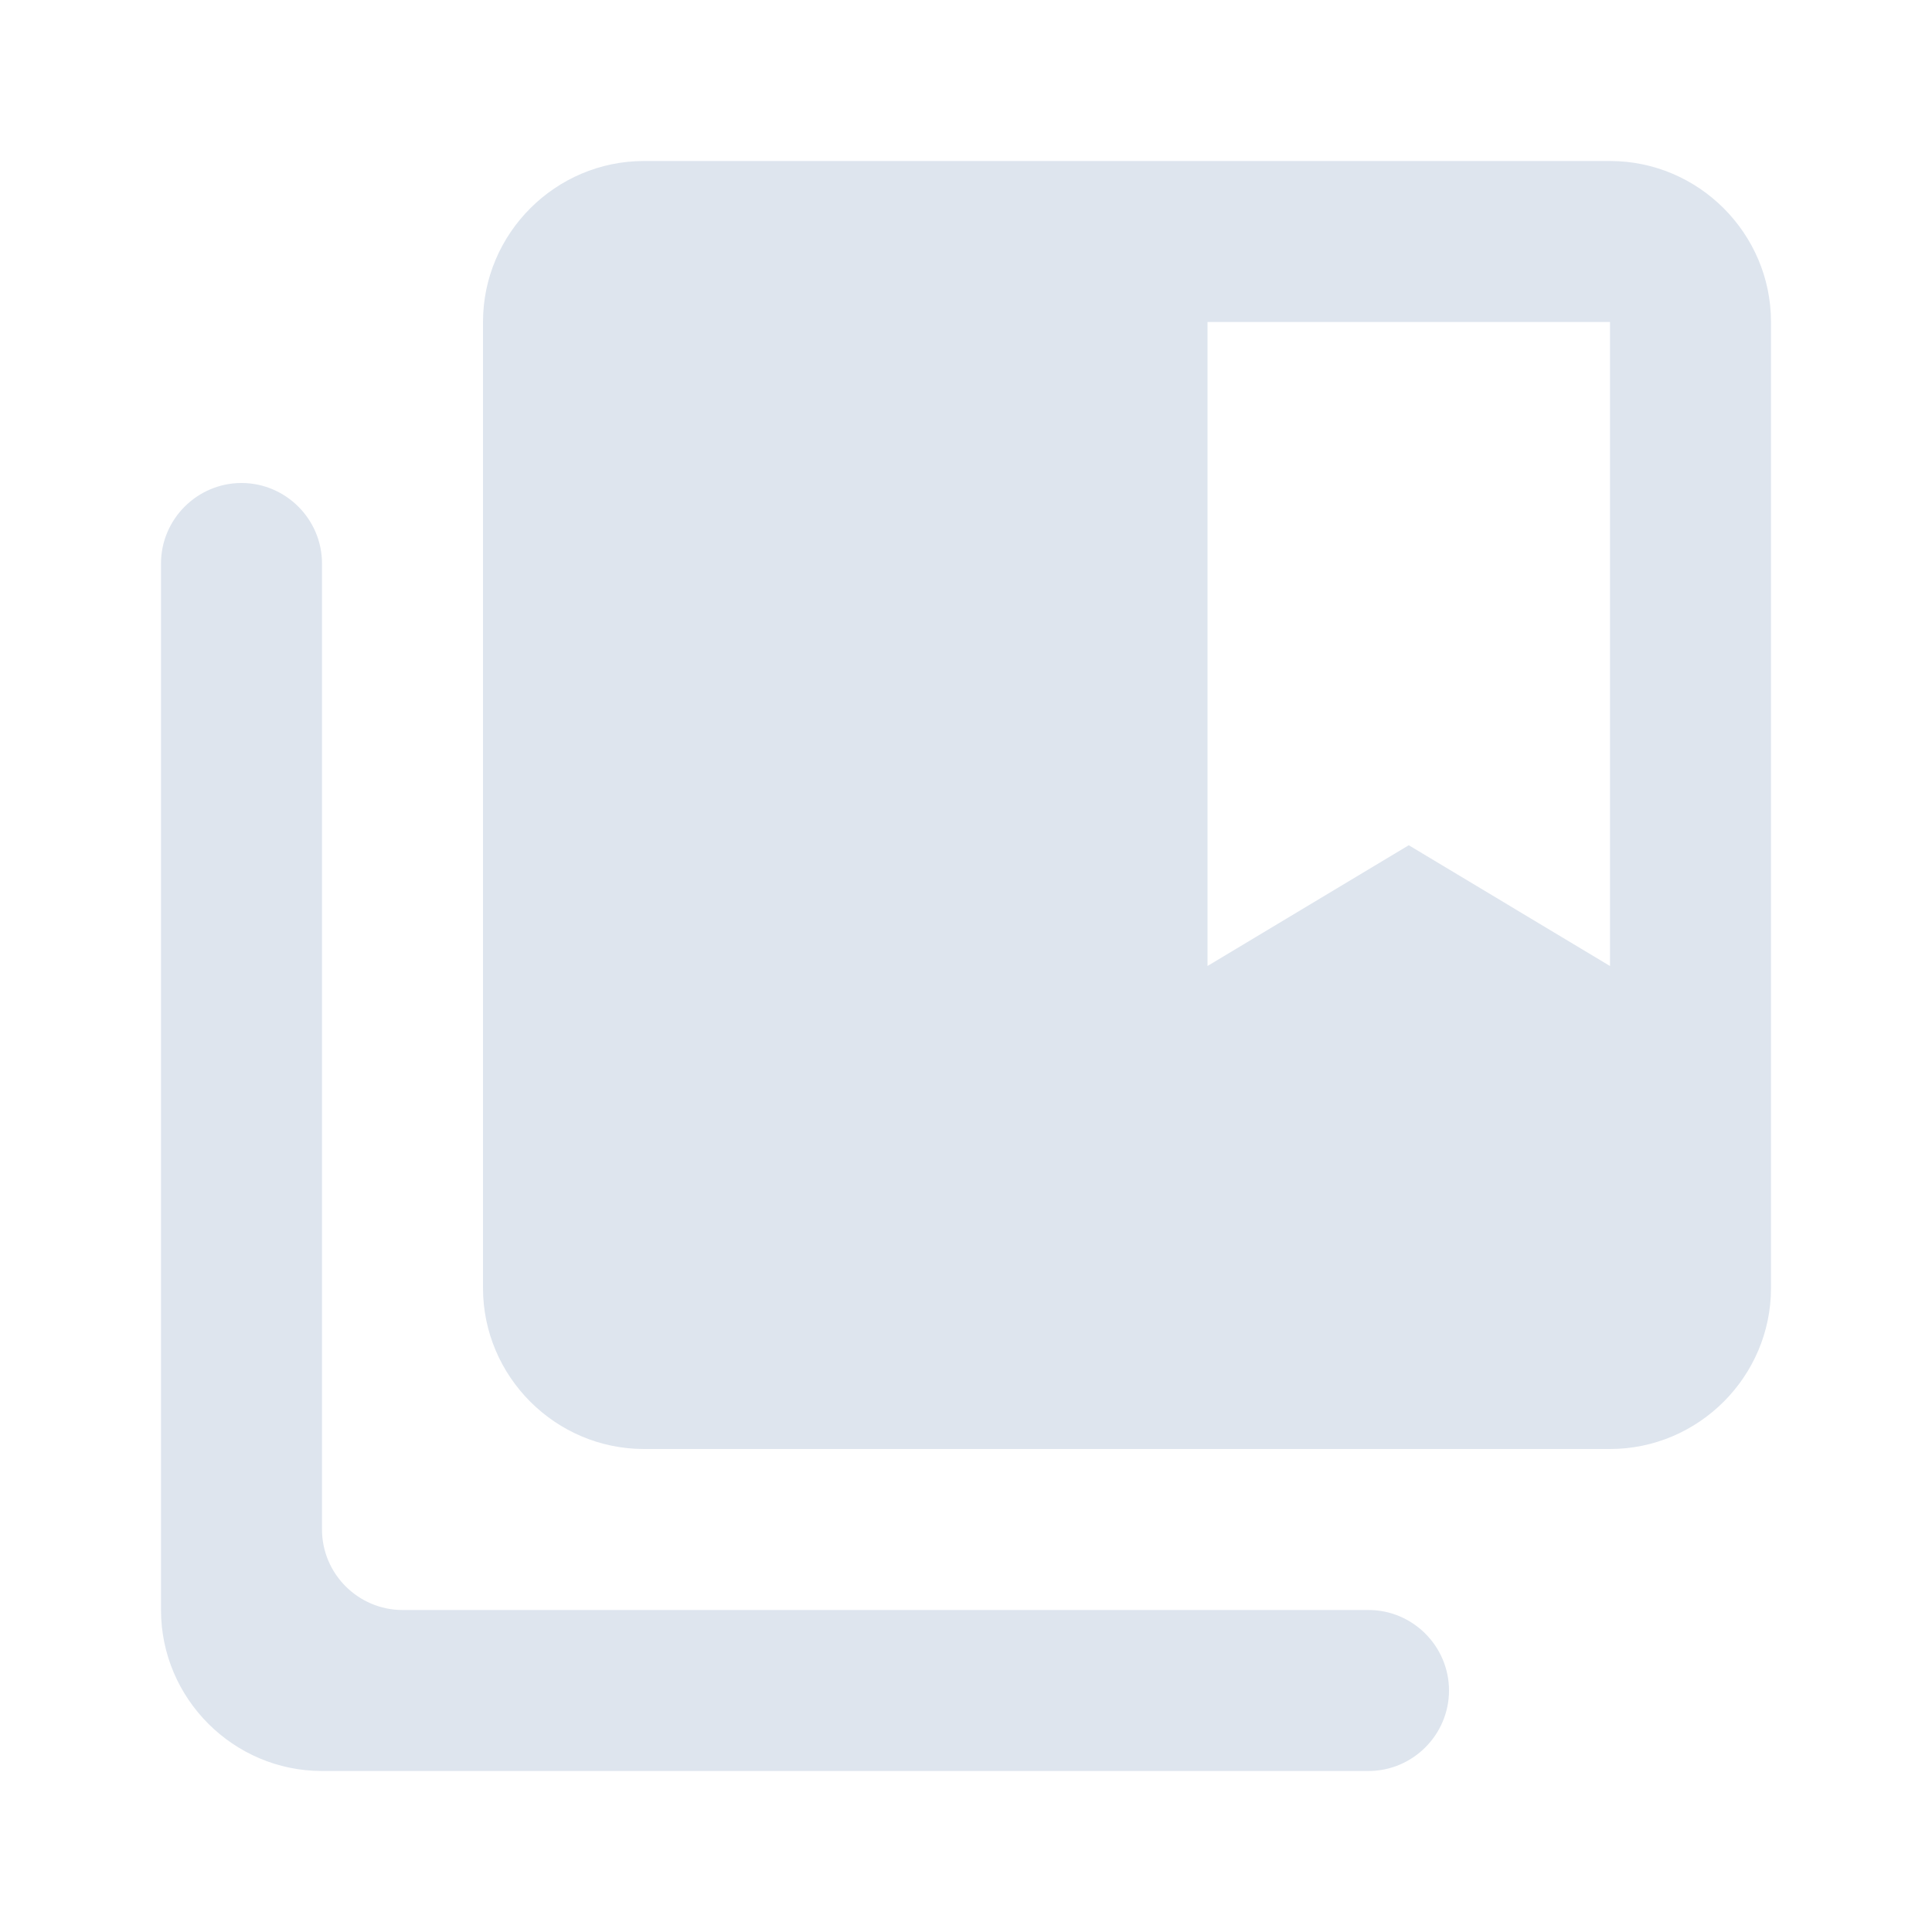 <svg width="36" height="36" viewBox="0 0 36 36" fill="none" xmlns="http://www.w3.org/2000/svg">
<path d="M25.5 30H7.5C6.675 30 6 29.325 6 28.5V10.5C6 9.675 5.325 9 4.5 9C3.675 9 3 9.675 3 10.5V30C3 31.65 4.35 33 6 33H25.5C26.325 33 27 32.325 27 31.5C27 30.675 26.325 30 25.5 30ZM30 3H12C10.35 3 9 4.35 9 6V24C9 25.65 10.35 27 12 27H30C31.65 27 33 25.65 33 24V6C33 4.35 31.65 3 30 3ZM30 18L26.25 15.75L22.5 18V6H30V18Z" fill="#DEE5EE"/>
</svg>
